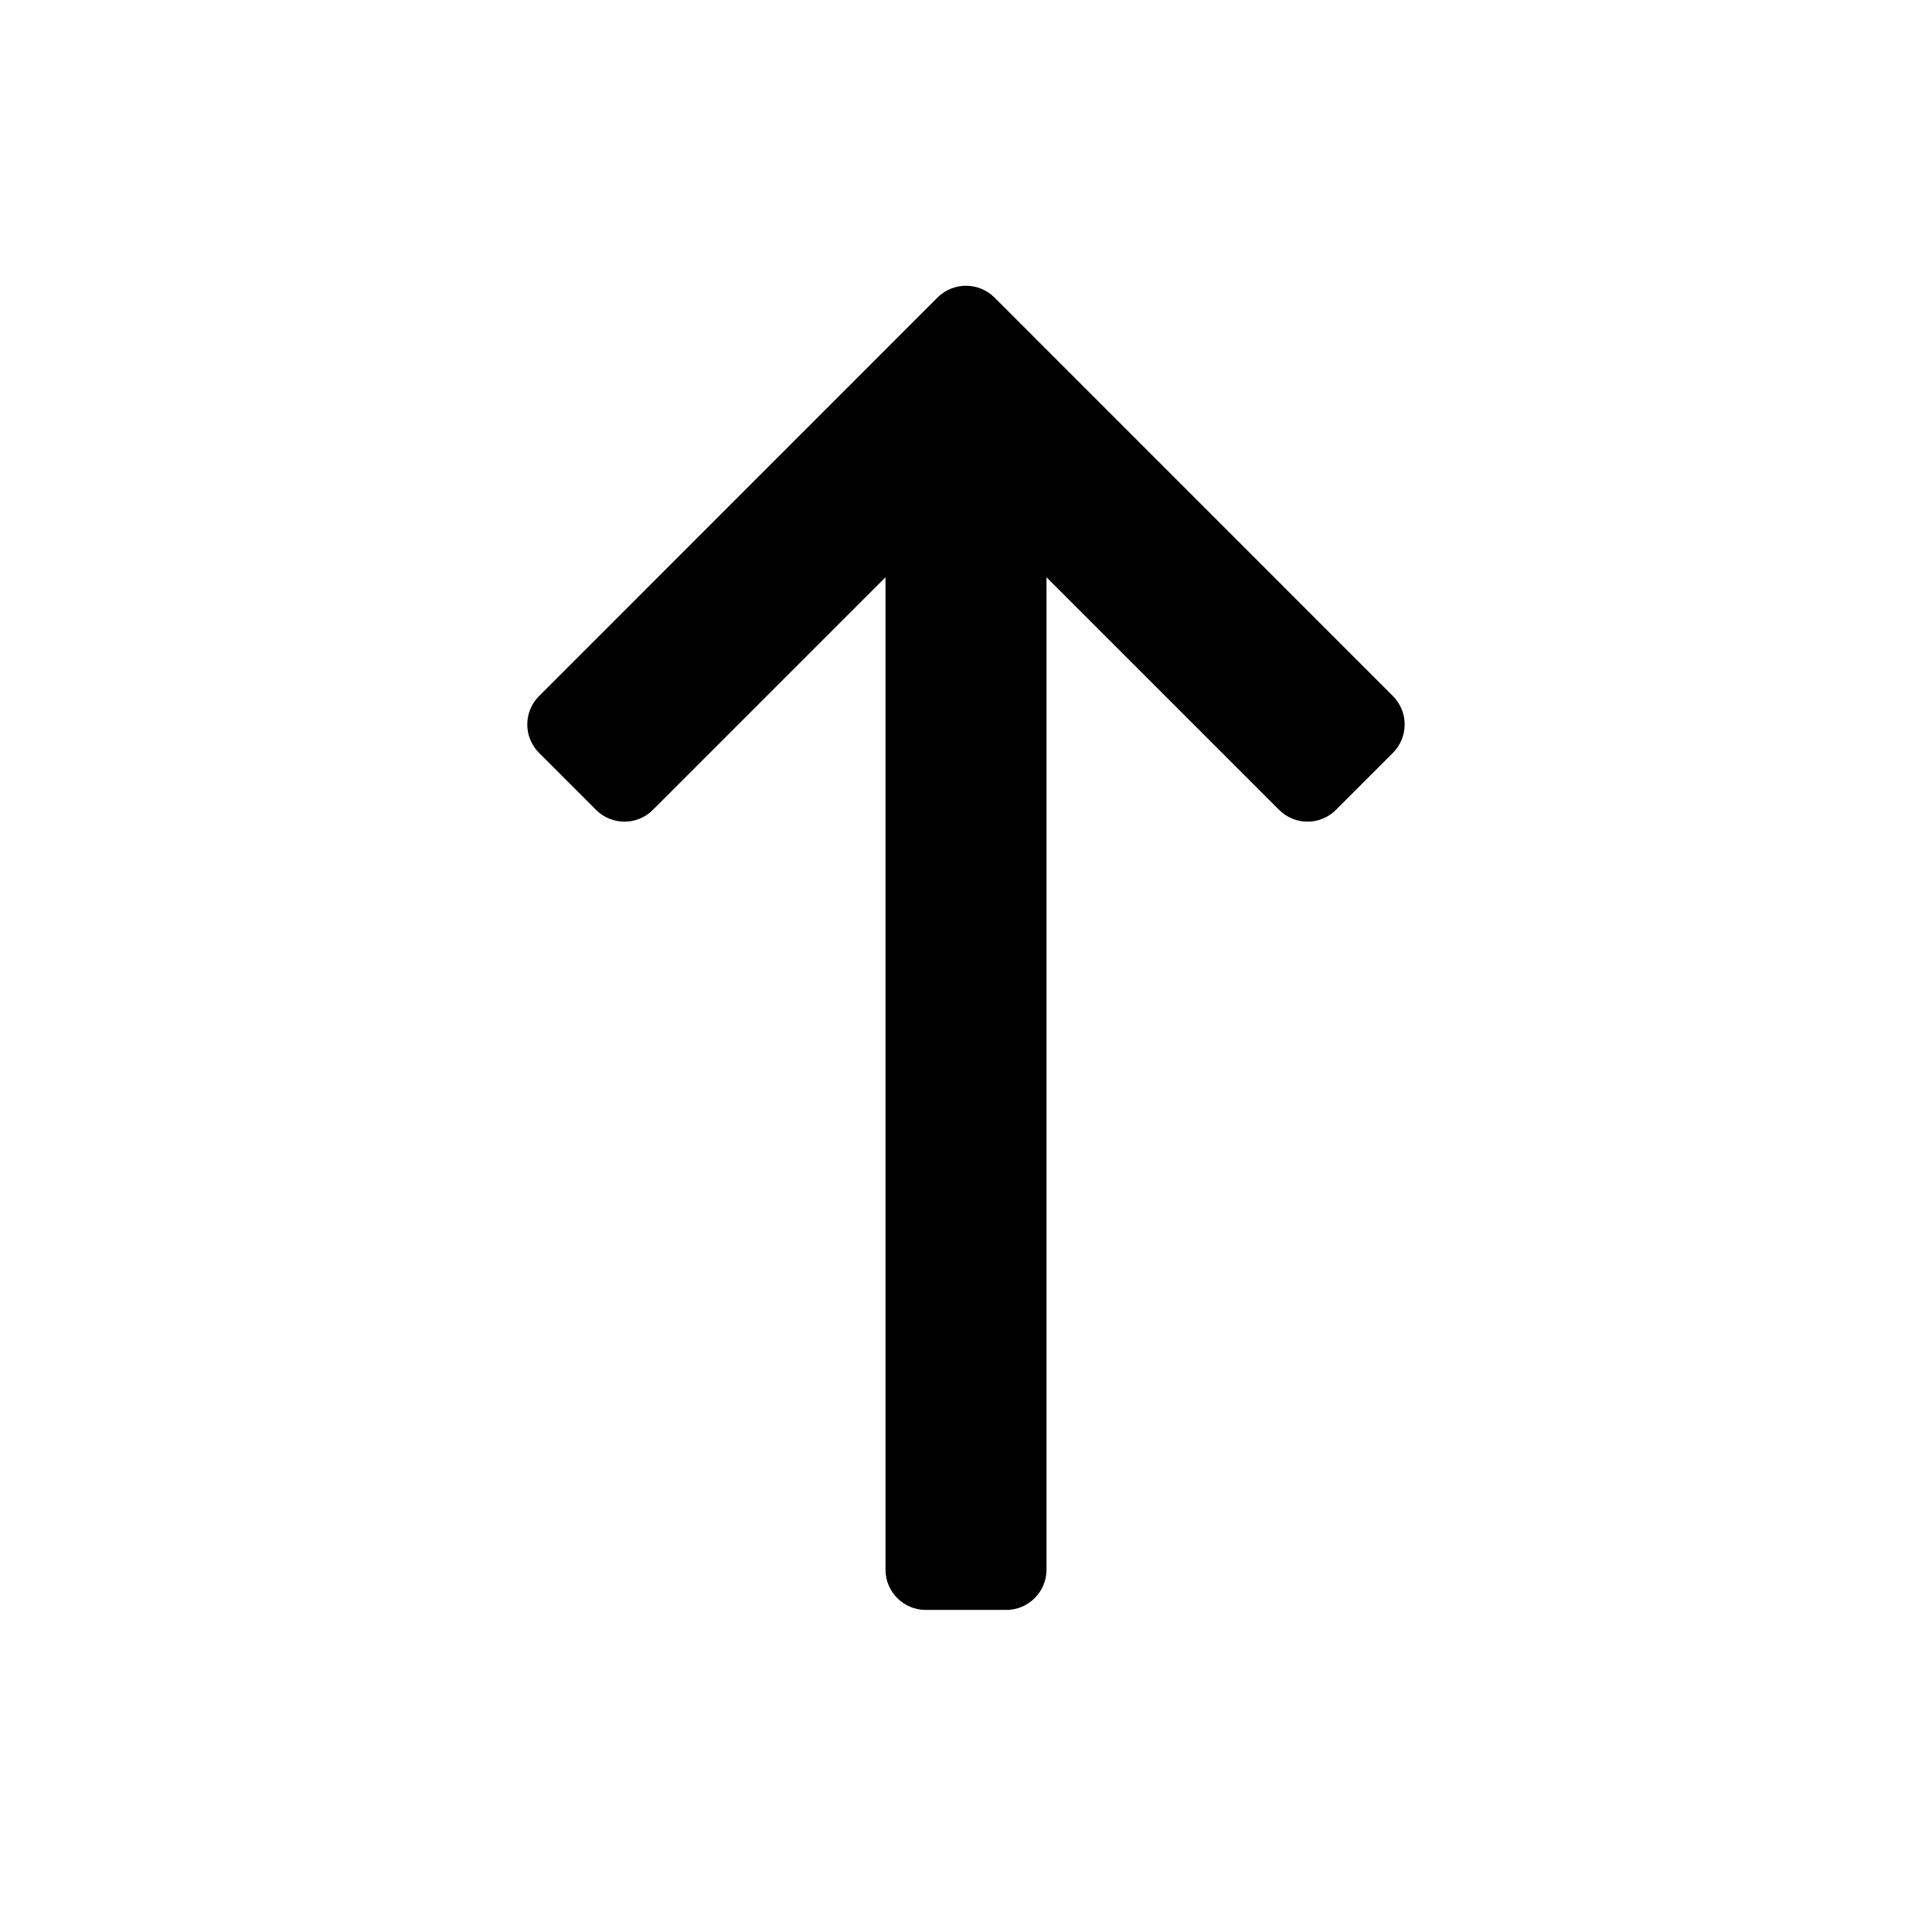 <svg width="24" height="24" viewBox="0 0 24 24" fill="none" xmlns="http://www.w3.org/2000/svg">
<g id="n-icon-arrow-up-alt">
<path id="Combined Shape" d="M6.697 9.353C6.501 9.158 6.501 8.842 6.697 8.646L11.646 3.696C11.842 3.501 12.158 3.501 12.354 3.696L17.303 8.646C17.498 8.842 17.498 9.158 17.303 9.353L16.596 10.06C16.401 10.256 16.084 10.256 15.889 10.06L13 7.171V19.499C13 19.775 12.776 19.999 12.5 19.999H11.5C11.224 19.999 11 19.775 11 19.499V7.171L8.111 10.06C7.916 10.256 7.599 10.256 7.404 10.06L6.697 9.353Z" fill="black"/>
</g>
</svg>

